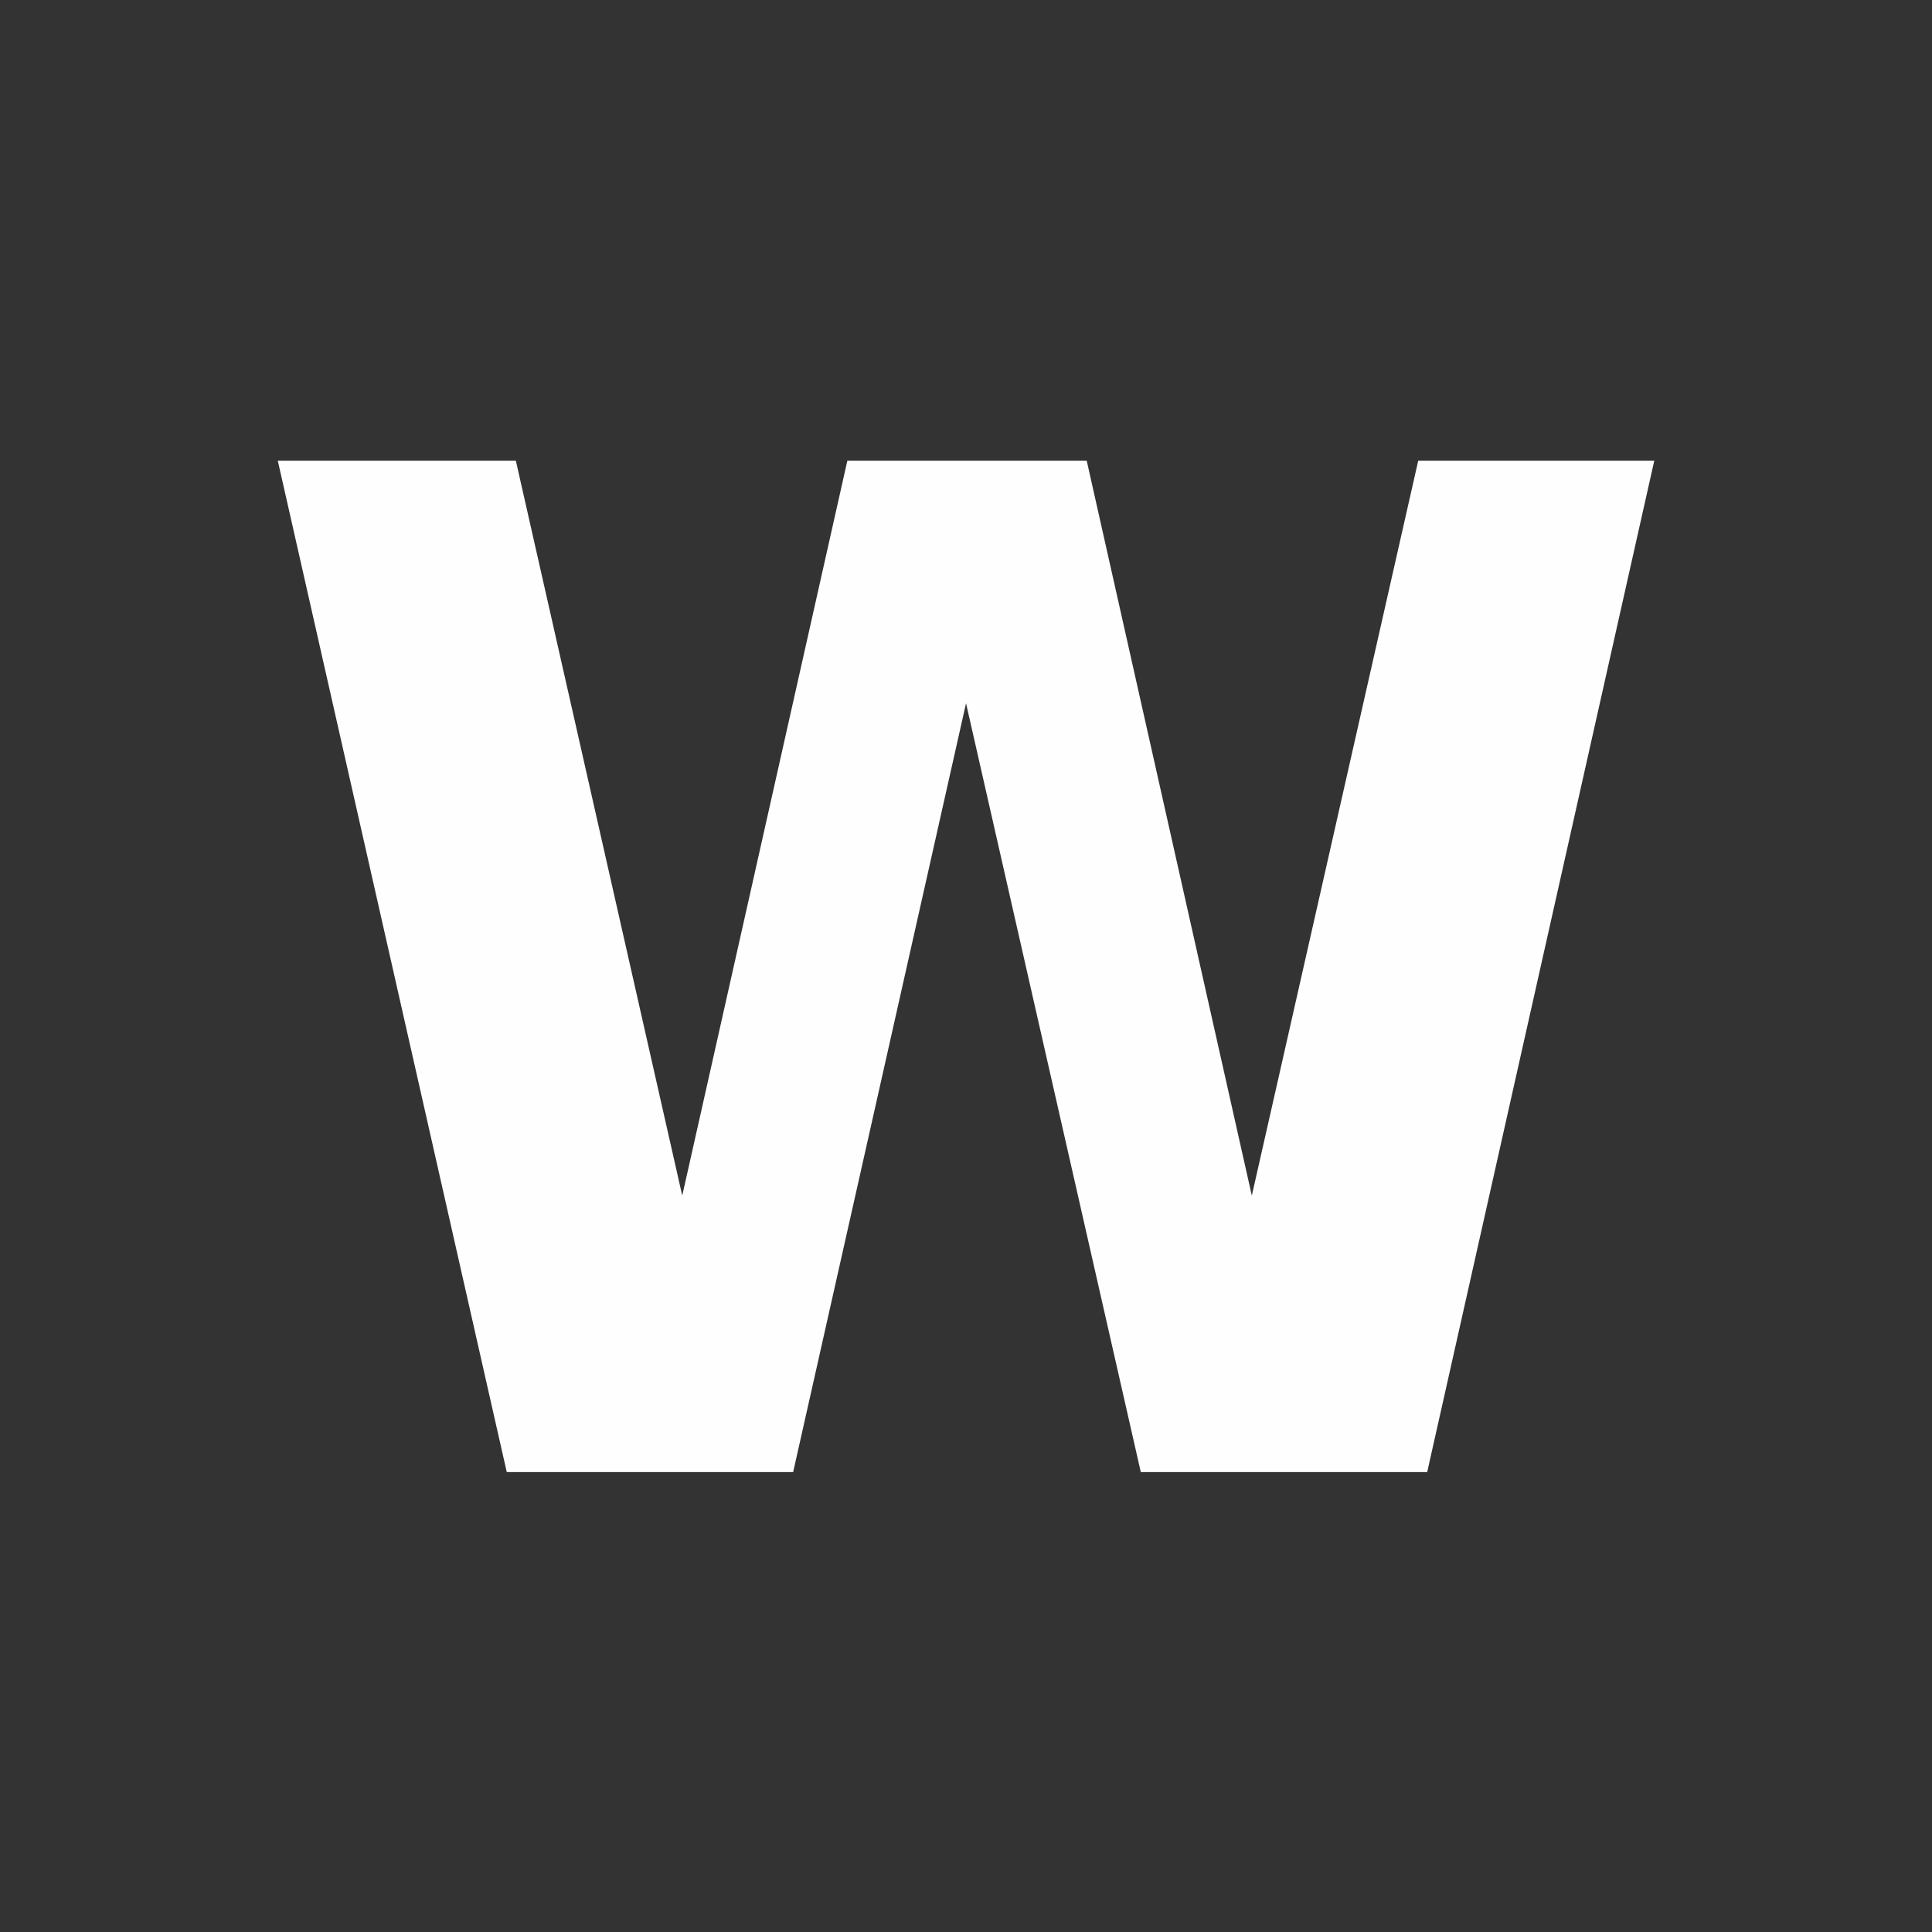 <?xml version="1.0" encoding="UTF-8" standalone="no"?>
<!-- Generator: Adobe Illustrator 16.0.4, SVG Export Plug-In . SVG Version: 6.00 Build 0)  -->

<svg
   xmlns:dc="http://purl.org/dc/elements/1.1/"
   xmlns:cc="http://creativecommons.org/ns#"
   xmlns:rdf="http://www.w3.org/1999/02/22-rdf-syntax-ns#"
   xmlns:svg="http://www.w3.org/2000/svg"
   xmlns="http://www.w3.org/2000/svg"
   xmlns:sodipodi="http://sodipodi.sourceforge.net/DTD/sodipodi-0.dtd"
   xmlns:inkscape="http://www.inkscape.org/namespaces/inkscape"
   version="1.1"
   id="Слой_1"
   x="0px"
   y="0px"
   width="16"
   height="16"
   viewBox="0 0 16 16"
   xml:space="preserve"
   inkscape:version="0.48.4 r9939"
   sodipodi:docname="osmc_yellow_shell.svg"
   style="enable-background:new"><rect x="0" y="0" width="16" height="16" fill="#333333" stroke="none"/><defs
     id="defs9" /><sodipodi:namedview
     pagecolor="#ffffff"
     bordercolor="#666666"
     borderopacity="1"
     objecttolerance="10"
     gridtolerance="10"
     guidetolerance="10"
     inkscape:pageopacity="0"
     inkscape:pageshadow="2"
     inkscape:window-width="1920"
     inkscape:window-height="1004"
     id="namedview7"
     showgrid="false"
     inkscape:zoom="22.627417"
     inkscape:cx="2.6265247"
     inkscape:cy="10.998514"
     inkscape:window-x="1680"
     inkscape:window-y="0"
     inkscape:window-maximized="1"
     inkscape:current-layer="Слой_1"
     inkscape:snap-bbox="true"
     inkscape:object-nodes="true"
     inkscape:snap-smooth-nodes="true"
     inkscape:bbox-paths="true"
     inkscape:bbox-nodes="true"
     inkscape:snap-bbox-edge-midpoints="true"
     inkscape:snap-bbox-midpoints="true" /><g
     transform="scale(0.976,1.025)"
     style="font-size:37.364px;font-style:normal;font-weight:normal;line-height:125%;letter-spacing:0px;word-spacing:0px;fill:#fefefe;fill-opacity:1;stroke:none;font-family:Sans"
     id="text2984"><path
       d="m 2.357,3.722 2.02,0 1.412,5.938 1.401,-5.938 2.031,0 1.401,5.938 1.412,-5.938 2.003,0 -1.927,8.172 -2.43,0 -1.483,-6.212 -1.467,6.212 -2.43,0 -1.943,-8.172"
       style="font-size:11.209px;font-variant:normal;font-stretch:normal;font-family:Webdings;-inkscape-font-specification:Webdings;fill:#fefefe;fill-opacity:1"
       id="path2989" /></g></svg>
